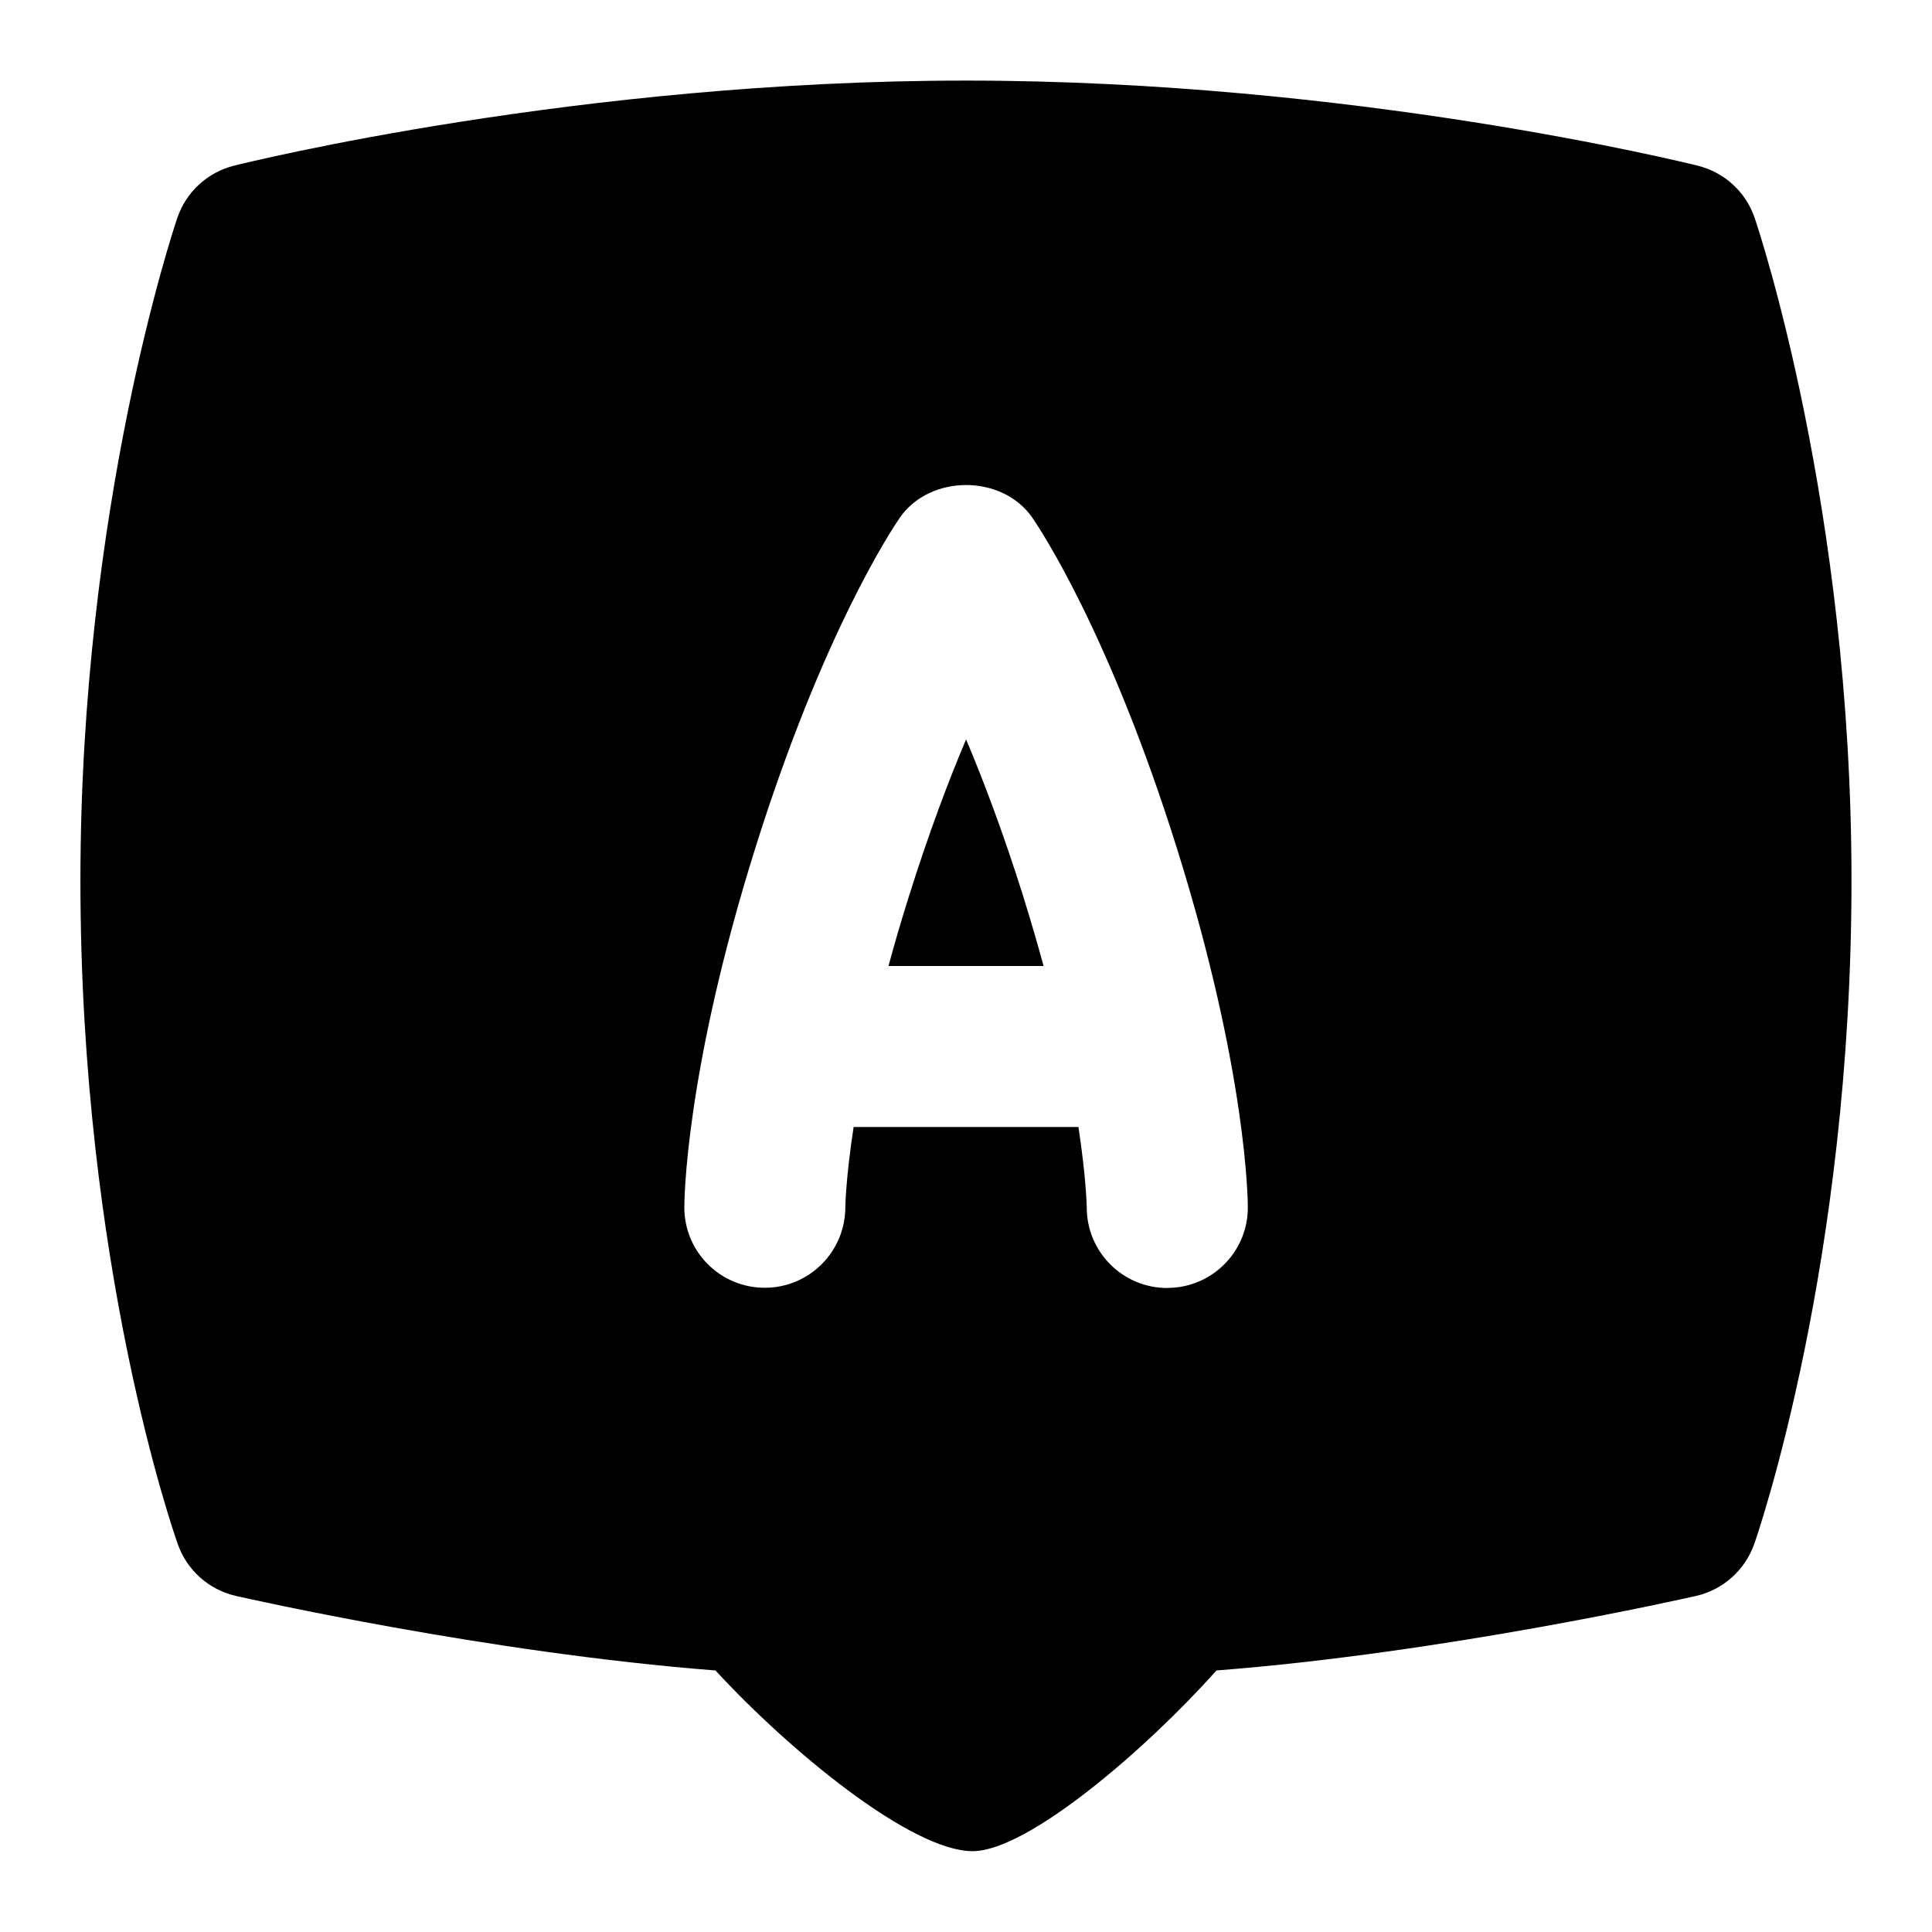 <svg id="Layer_1" viewBox="0 0 24 24" xmlns="http://www.w3.org/2000/svg" data-name="Layer 1"><path d="m21.797 2.707c-.109-.322-.375-.566-.705-.648-.173-.043-4.287-1.058-9.092-1.058s-8.92 1.014-9.093 1.057c-.33.083-.595.327-.704.648-.049.145-1.204 3.597-1.204 8.233 0 4.796 1.162 8.108 1.211 8.247.115.322.386.563.72.639.132.03 3.125.707 5.958.926.912.991 2.431 2.245 3.194 2.245.687 0 2.168-1.277 3.029-2.245 2.833-.219 5.826-.896 5.959-.926.335-.077.607-.32.722-.645.049-.141 1.208-3.51 1.208-8.241 0-4.636-1.154-8.088-1.203-8.233zm-7.297 13.293c-.553 0-1.001-.449-1-1.002 0-.005-.005-.351-.103-.998h-2.793c-.099.647-.103.995-.103 1.001-.003.551-.451.997-1.001.996-.551 0-.997-.444-.999-.995 0-.067.005-1.67.879-4.458.841-2.685 1.703-3.975 1.798-4.113.374-.541 1.272-.541 1.646 0 .095.138.957 1.429 1.798 4.113.873 2.788.879 4.39.879 4.457 0 .552-.449.998-1 .998zm-1.787-4.857c.095.302.177.588.251.857h-1.927c.073-.269.156-.555.251-.857.249-.792.494-1.441.713-1.958.219.518.464 1.167.713 1.958z"/></svg>